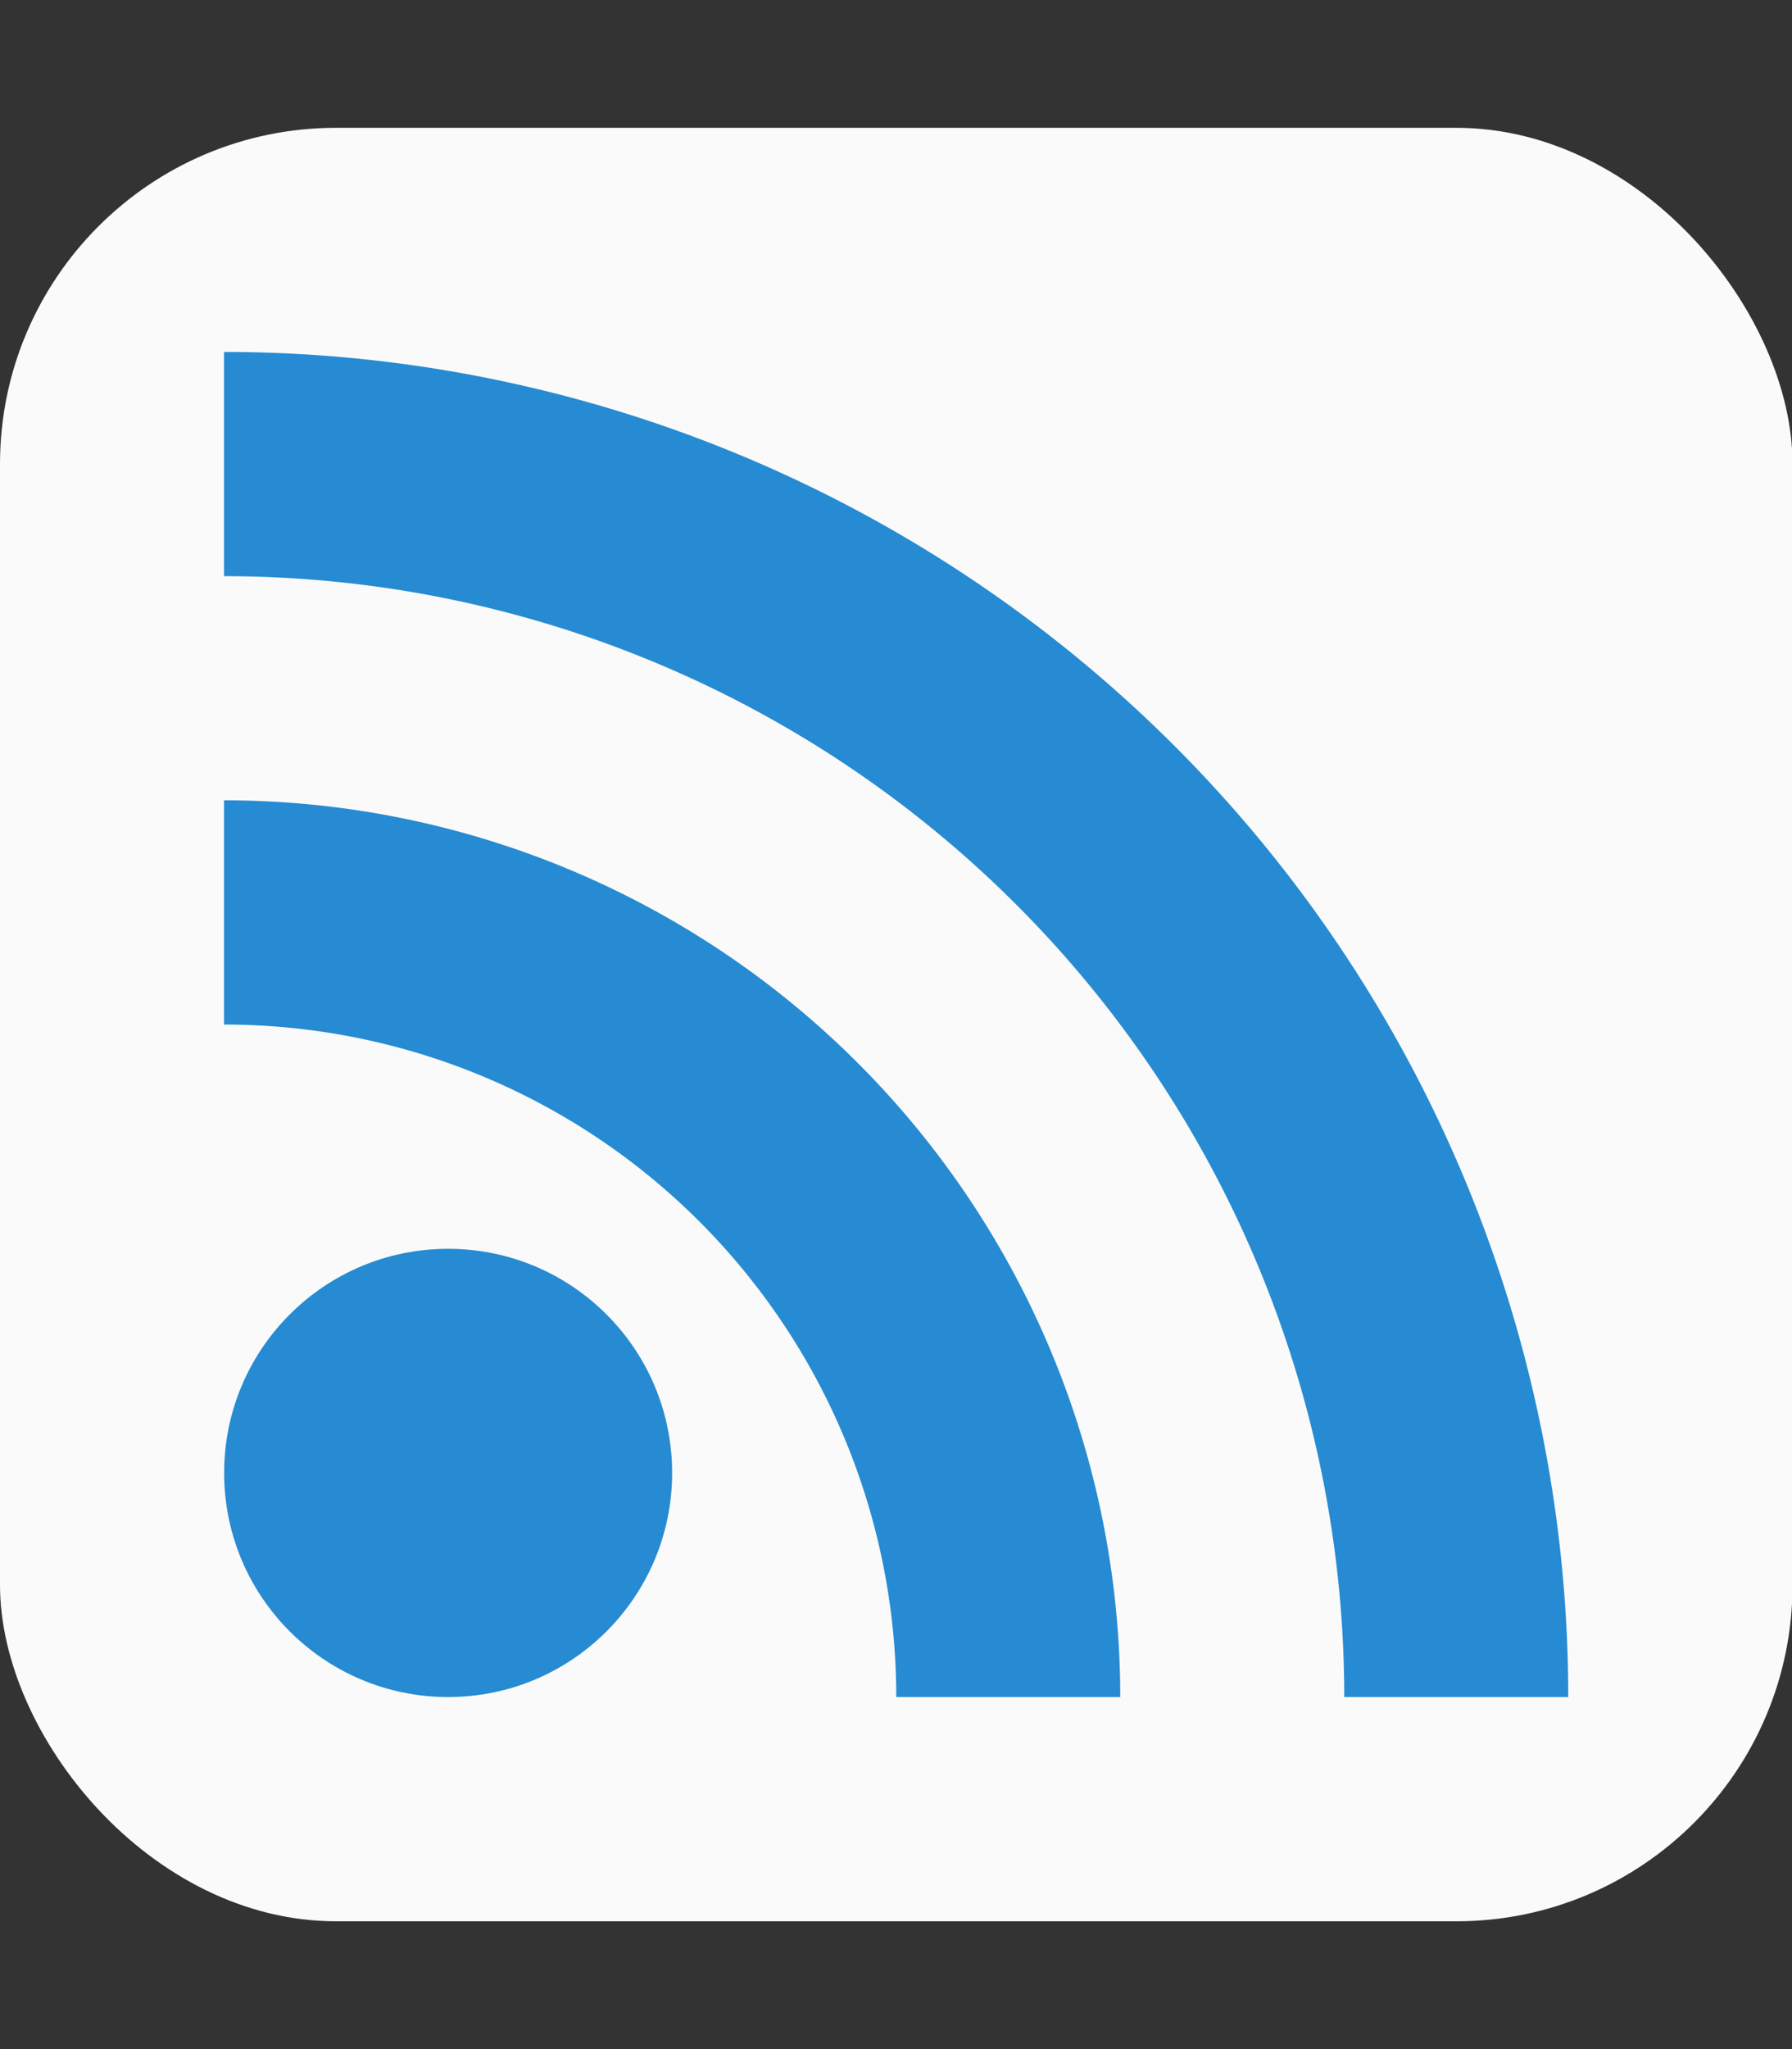 <?xml version="1.0" encoding="UTF-8" standalone="no"?>
<svg
   xmlns:dc="http://purl.org/dc/elements/1.1/"
   xmlns:cc="http://creativecommons.org/ns#"
   xmlns:rdf="http://www.w3.org/1999/02/22-rdf-syntax-ns#"
   xmlns:svg="http://www.w3.org/2000/svg"
   xmlns="http://www.w3.org/2000/svg"
   xmlns:sodipodi="http://sodipodi.sourceforge.net/DTD/sodipodi-0.dtd"
   xmlns:inkscape="http://www.inkscape.org/namespaces/inkscape"
   id="RSSicon"
   viewBox="0 0 14 16"
   width="448"
   height="512"
   version="1.1"
   sodipodi:docname="rss.svg"
   inkscape:version="1.0.2 (e86c8708, 2021-01-15)">
  <rect x="0" y="0" width="14" height="16" fill="#333333" stroke="none"/>
  <defs
     id="defs25" />
  <sodipodi:namedview
     pagecolor="#ffffff"
     bordercolor="#666666"
     borderopacity="1"
     objecttolerance="10"
     gridtolerance="10"
     guidetolerance="10"
     inkscape:pageopacity="0"
     inkscape:pageshadow="2"
     inkscape:window-width="1044"
     inkscape:window-height="587"
     id="namedview23"
     showgrid="false"
     inkscape:zoom="0.83278396"
     inkscape:cx="284.55847"
     inkscape:cy="240.7587"
     inkscape:window-x="0"
     inkscape:window-y="23"
     inkscape:window-maximized="0"
     inkscape:current-layer="g42" />
  <title
     id="title10">RSS feed icon</title>
  <style
     type="text/css"
     id="style12">
    .button {stroke: none; fill: orange;}
    .symbol {stroke: none; fill: white;}
  </style>
  <g
     id="g42"
     transform="translate(0,0.998)">
    <rect
       class="button"
       width="14.004"
       height="14.004"
       rx="2.626"
       id="rect14"
       x="0"
       y="0"
       style="stroke-width:1.75;fill:#fafafa;fill-opacity:1" />
    <circle
       class="symbol"
       cx="3.501"
       cy="10.503"
       r="1.75"
       id="circle16"
       style="stroke-width:1.75;fill:#268bd2;fill-opacity:1" />
    <path
       class="symbol"
       d="M 1.75,7.002 A 5.251,5.251 0 0 1 7.002,12.253 H 8.752 A 7.002,7.002 0 0 0 1.75,5.251 Z"
       id="path18"
       style="stroke-width:1.75;fill:#268bd2;fill-opacity:1" />
    <path
       class="symbol"
       d="m 1.75,3.501 a 8.752,8.752 0 0 1 8.752,8.752 h 1.75 A 10.503,10.503 0 0 0 1.75,1.75 Z"
       id="path20"
       style="stroke-width:1.75;fill:#268bd2;fill-opacity:1" />
  </g>
</svg>
